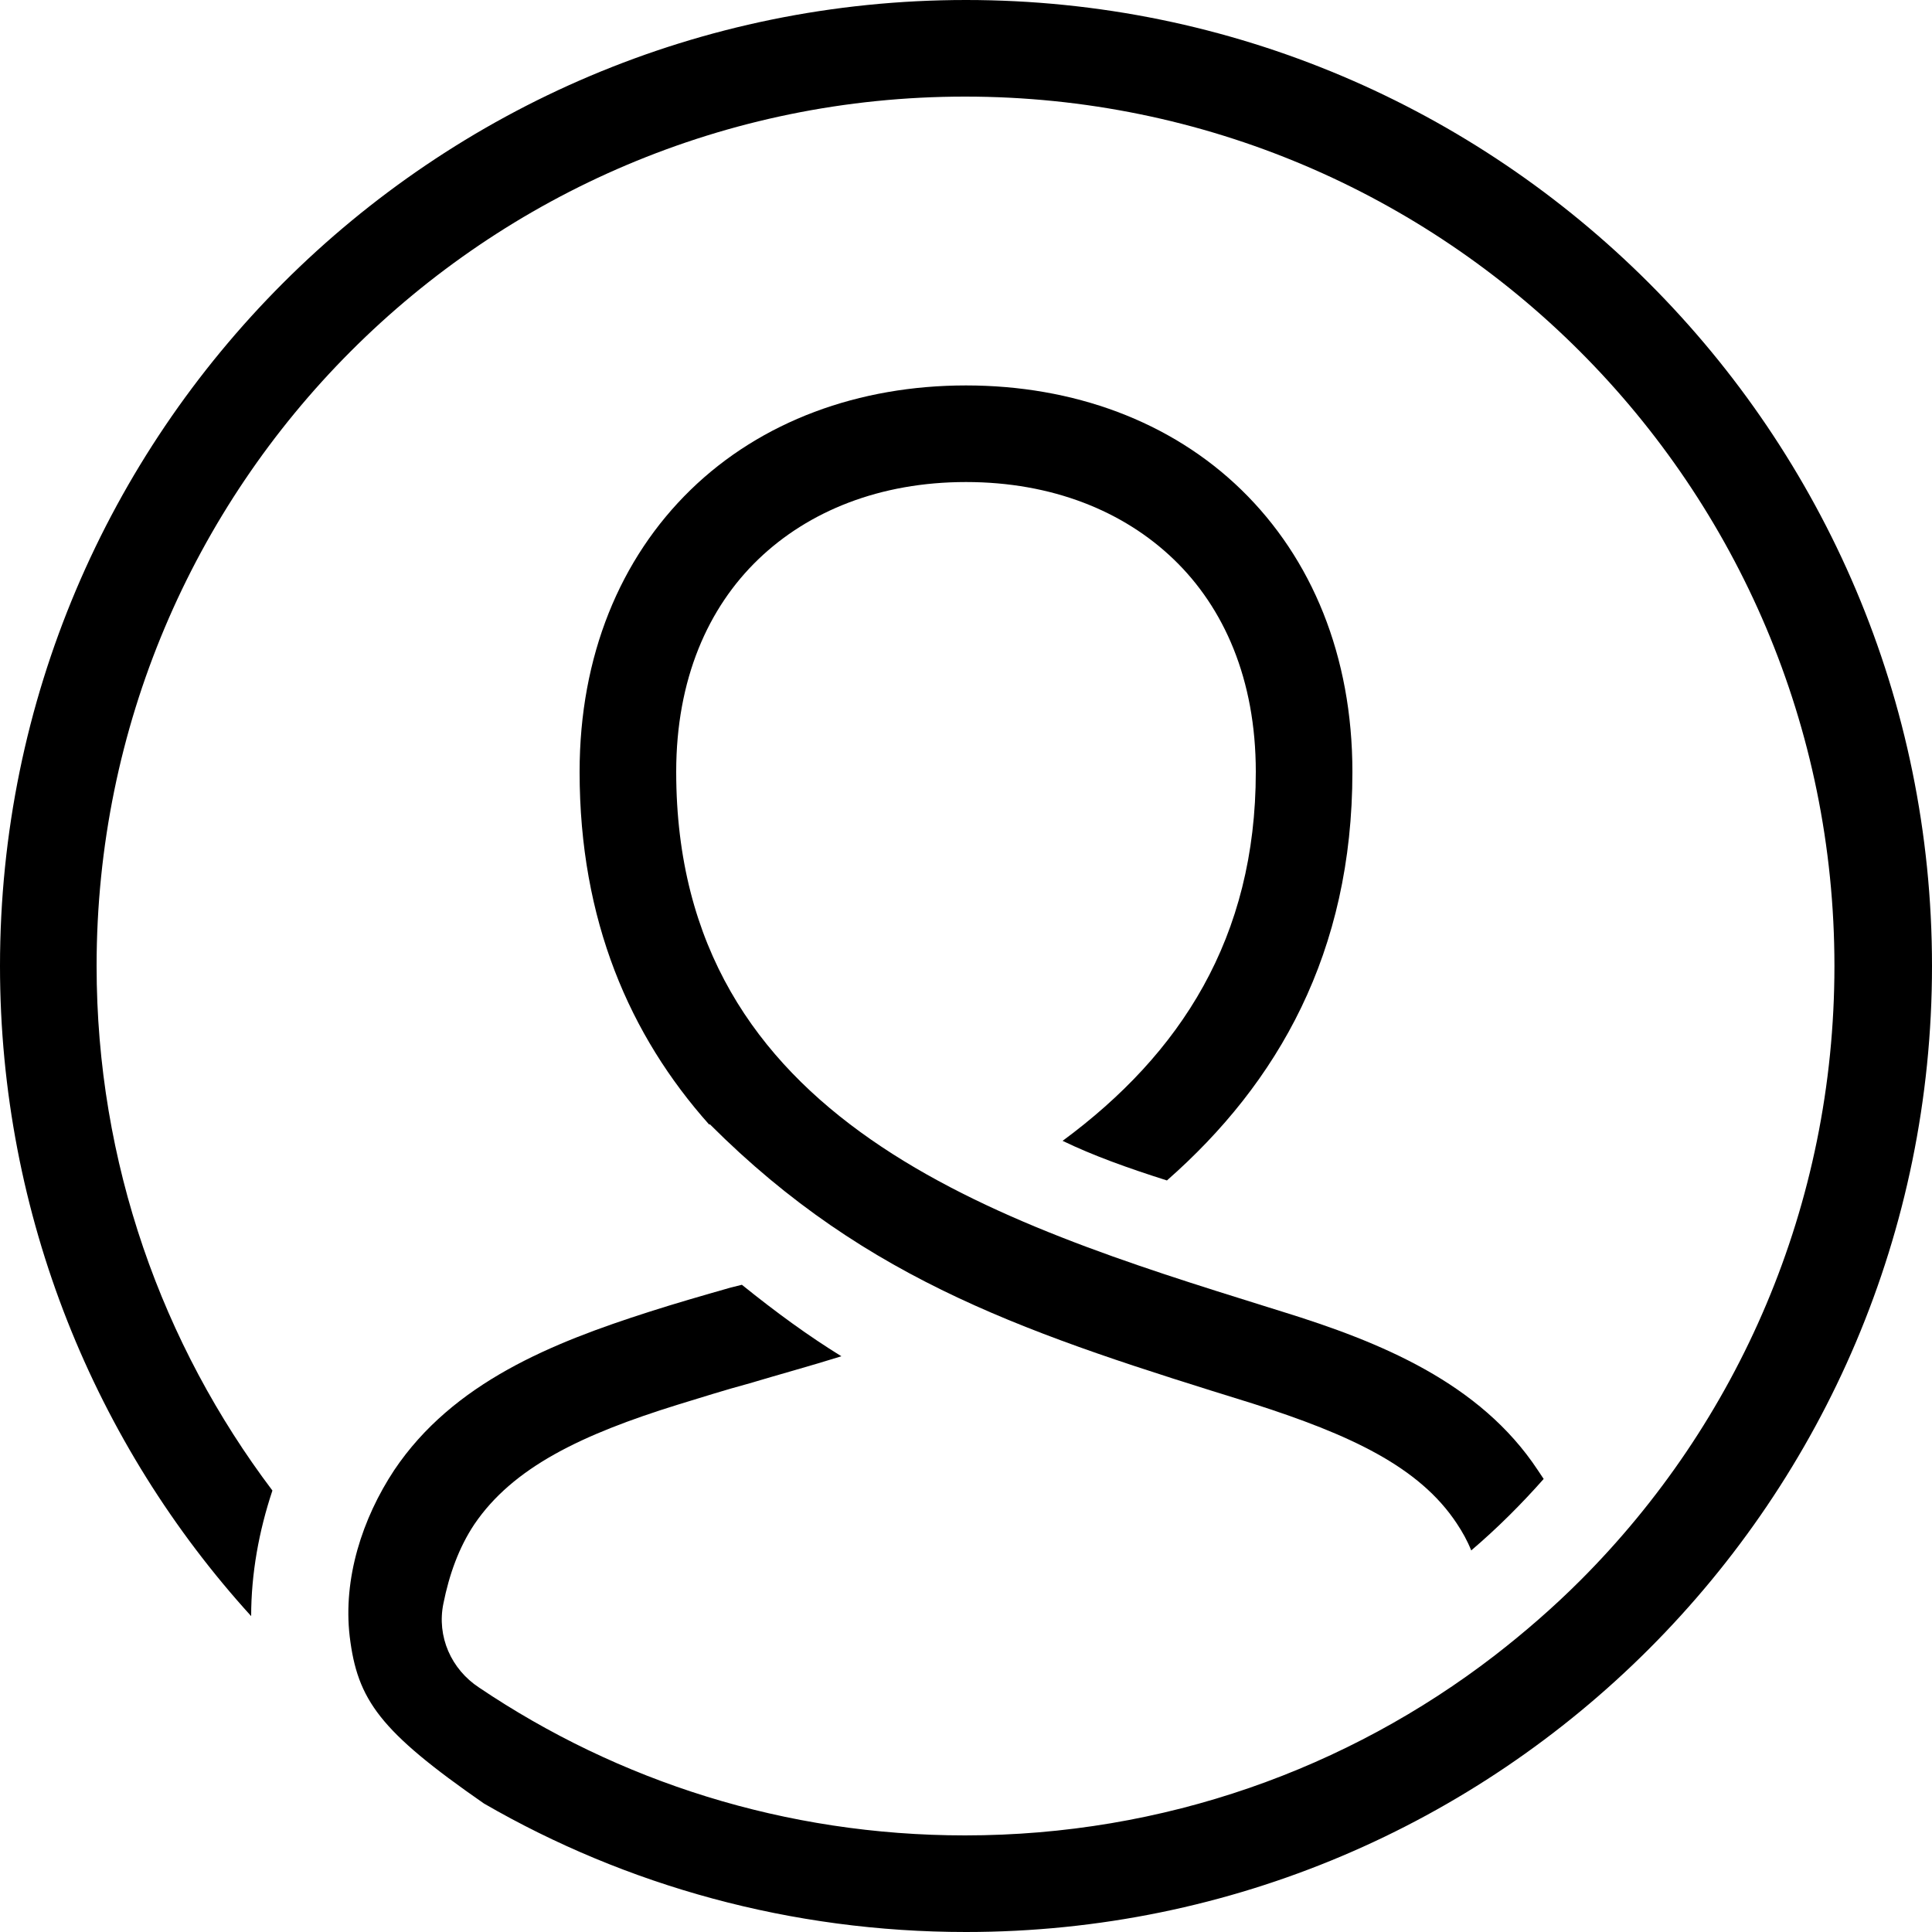 <?xml version="1.0" encoding="UTF-8"?>
<svg id="foreground" xmlns="http://www.w3.org/2000/svg" viewBox="0 0 20 20">
  <path d="m20,10c0,5.52-4.48,10-10,10-1.81,0-3.52-.48-4.99-1.33-1.08-.75-1.31-1.07-1.39-1.73-.07-.6.13-1.22.46-1.72.61-.91,1.64-1.32,2.64-1.64.28-.09.56-.17.84-.25l.12-.03c.36.29.69.53,1.03.74-.32.1-.65.19-.95.28-.26.07-.51.15-.74.22-1,.31-1.71.65-2.11,1.24-.16.24-.26.52-.32.82-.07.34.08.68.37.87,1.44.97,3.17,1.53,5.03,1.53,2.06,0,3.96-.69,5.48-1.86.31-.24.61-.5.89-.78,1.63-1.63,2.63-3.88,2.63-6.36,0-4.97-4.03-9-9-9S1,5.03,1,10c0,2.04.68,3.92,1.82,5.43-.14.42-.22.86-.22,1.3C.99,14.96,0,12.59,0,10,0,4.48,4.48,0,10,0s10,4.48,10,10h0Z" style="stroke-width: 0px;"/>
  <path d="m15.92,15.22s.04.06.06.09c-.23.26-.48.51-.75.74-.04-.1-.09-.19-.15-.28-.39-.59-1.11-.92-2.11-1.24-2.29-.71-3.98-1.25-5.62-2.89h-.01c-.82-.92-1.34-2.11-1.34-3.65,0-1.2.42-2.21,1.15-2.92.73-.71,1.74-1.08,2.85-1.08s2.12.37,2.85,1.08c.73.71,1.15,1.72,1.15,2.92,0,1.87-.77,3.22-1.92,4.23-.41-.13-.77-.26-1.08-.41,1.22-.9,2-2.1,2-3.82,0-.96-.33-1.7-.85-2.2-.52-.5-1.26-.8-2.15-.8s-1.63.3-2.15.8c-.52.5-.85,1.24-.85,2.2,0,3.63,3.33,4.67,6.12,5.54l.16.05c1,.31,2.04.73,2.64,1.64h0Z" style="stroke-width: 0px;"/>
</svg>